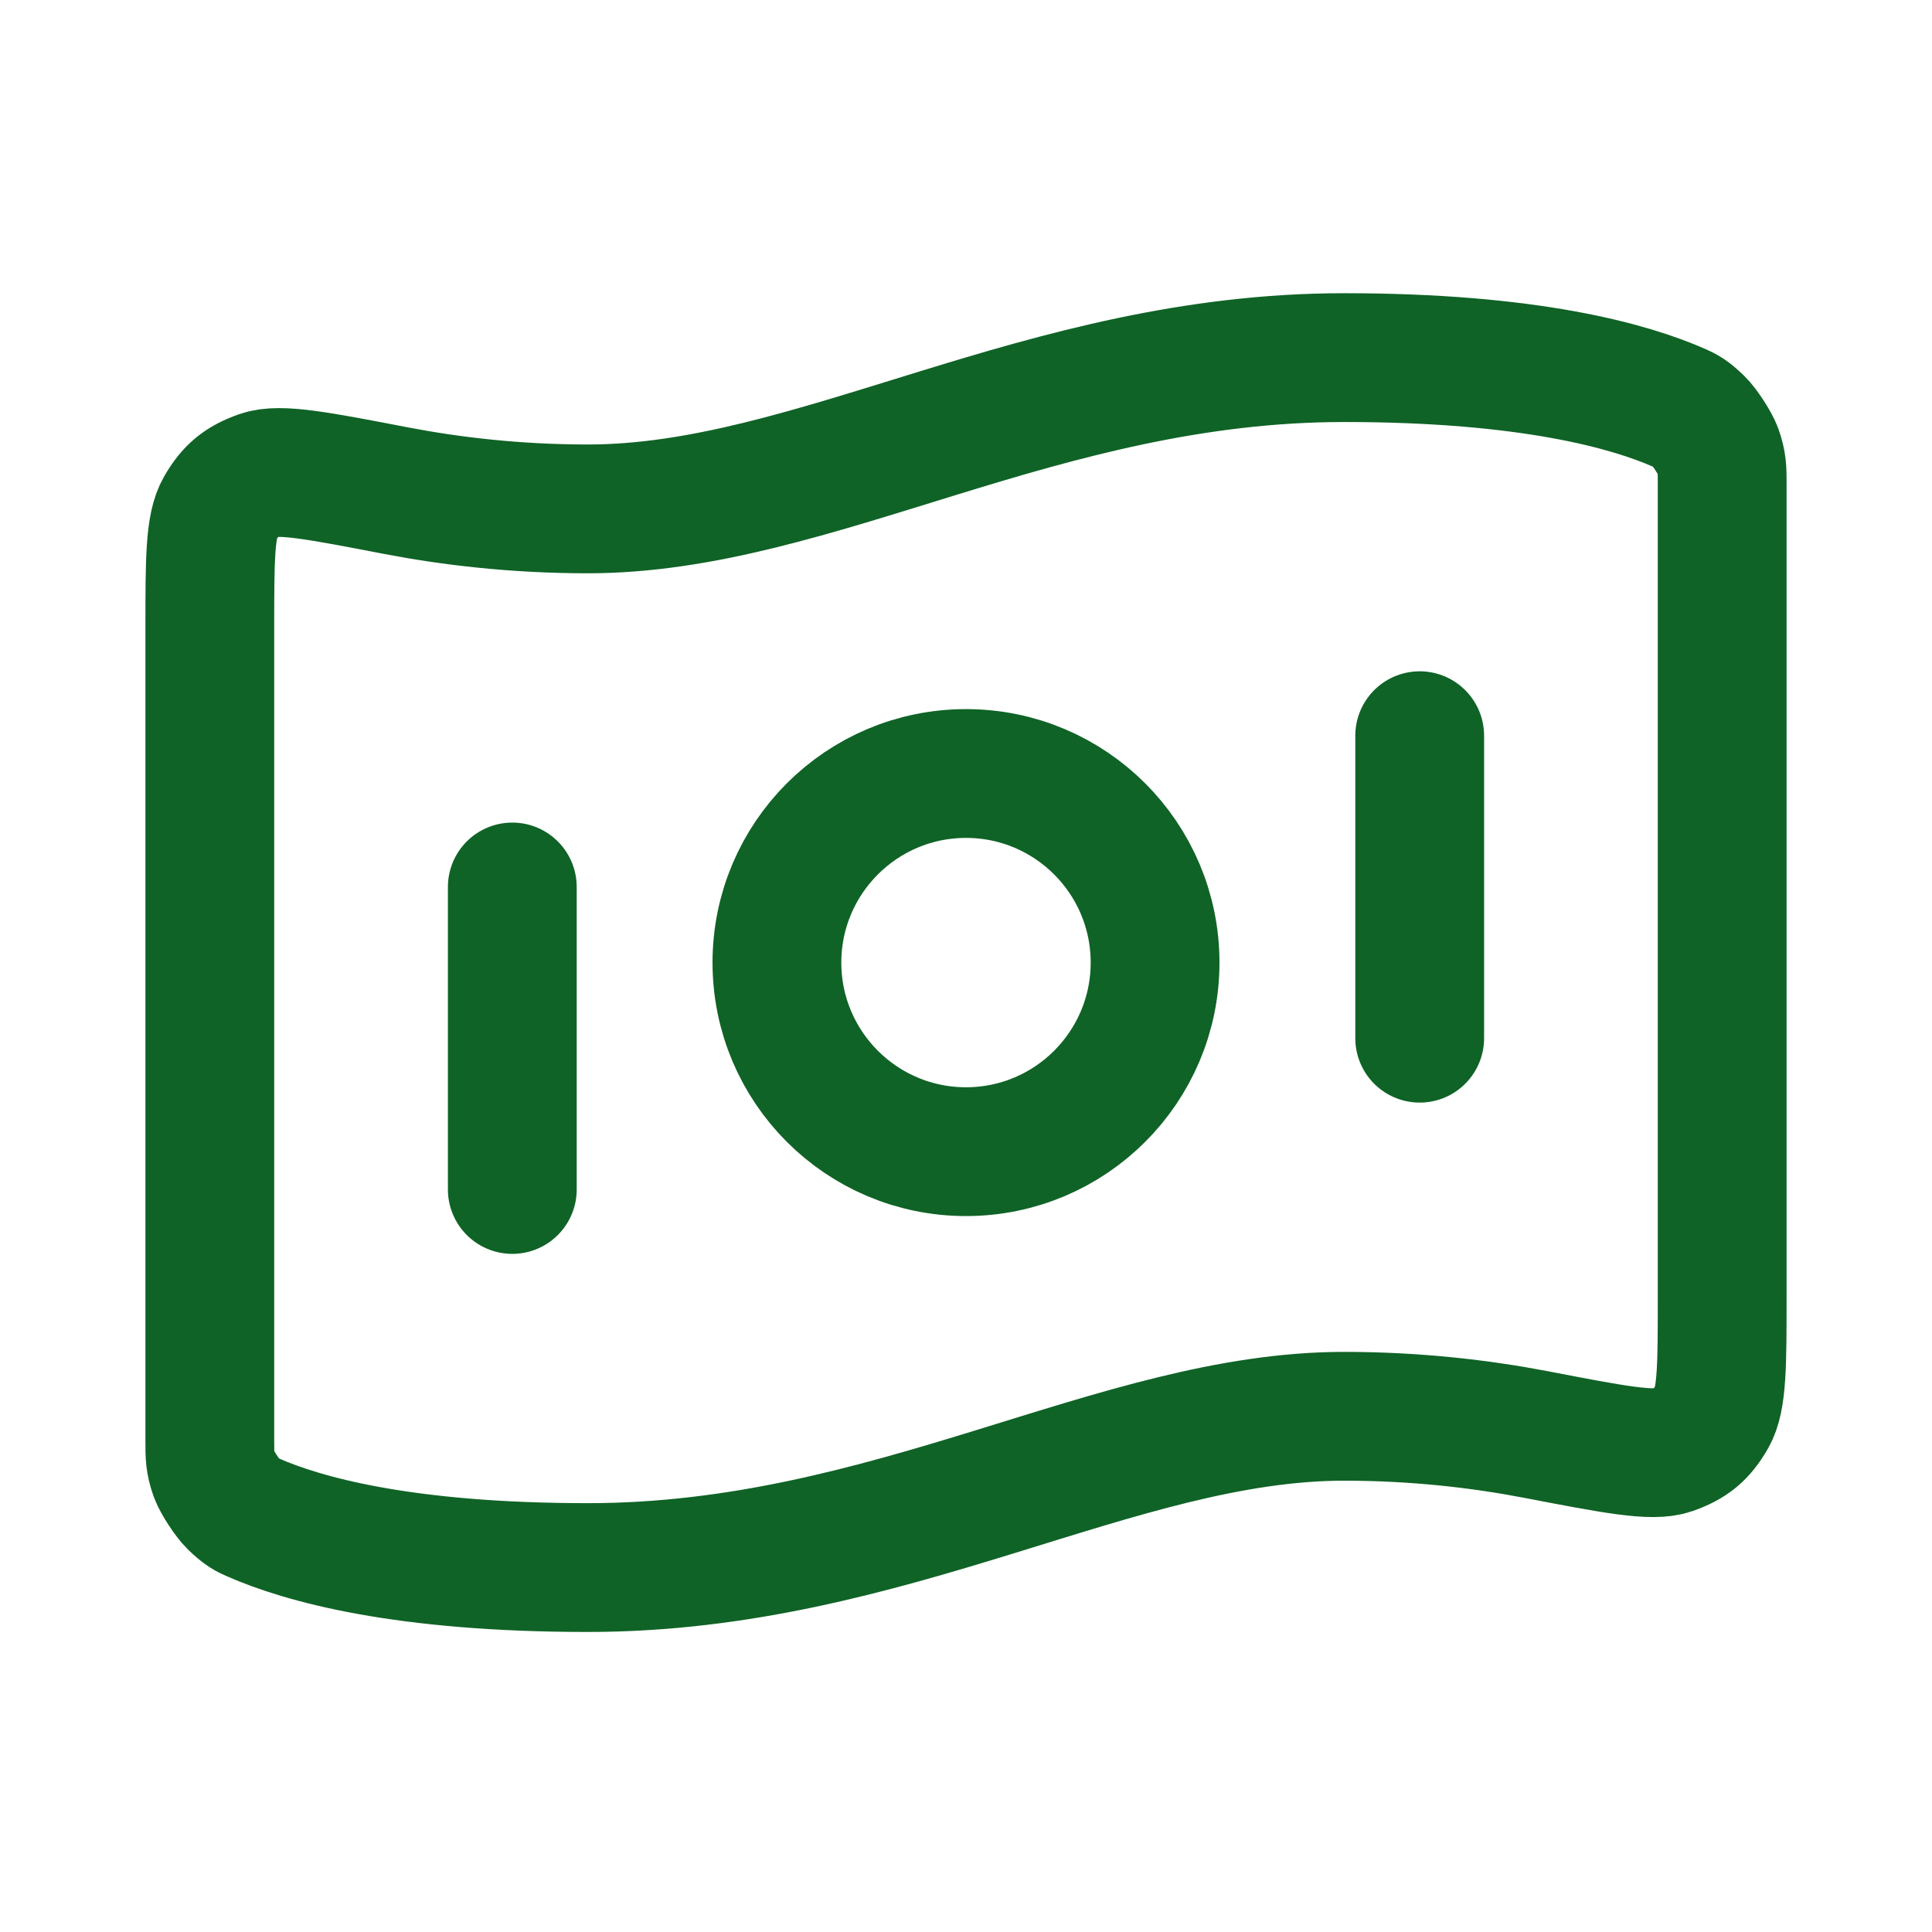 <svg width="30" height="30" viewBox="0 0 30 30" fill="none" xmlns="http://www.w3.org/2000/svg">
<g id="bank-note-01">
<path id="Icon" d="M7.955 13.773V18.47M22.045 11.424V16.121M20.871 5.553C23.747 5.553 25.302 5.993 26.076 6.334C26.179 6.38 26.23 6.403 26.379 6.545C26.468 6.63 26.631 6.879 26.673 6.995C26.742 7.189 26.742 7.294 26.742 7.506V20.127C26.742 21.194 26.742 21.727 26.582 22.002C26.42 22.281 26.263 22.41 25.958 22.518C25.658 22.623 25.054 22.507 23.845 22.274C22.998 22.112 21.994 21.992 20.871 21.992C17.349 21.992 13.826 24.341 9.129 24.341C6.253 24.341 4.698 23.901 3.924 23.56C3.821 23.514 3.77 23.491 3.621 23.349C3.532 23.264 3.369 23.015 3.327 22.899C3.258 22.706 3.258 22.6 3.258 22.389L3.258 9.767C3.258 8.7 3.258 8.167 3.418 7.892C3.58 7.613 3.737 7.484 4.042 7.376C4.342 7.271 4.946 7.387 6.155 7.62C7.002 7.782 8.006 7.902 9.129 7.902C12.652 7.902 16.174 5.553 20.871 5.553ZM17.936 14.947C17.936 16.568 16.621 17.883 15 17.883C13.379 17.883 12.064 16.568 12.064 14.947C12.064 13.326 13.379 12.011 15 12.011C16.621 12.011 17.936 13.326 17.936 14.947Z" stroke="#0F6326" stroke-width="2" stroke-linecap="round" stroke-linejoin="round"/>
</g>
</svg>
